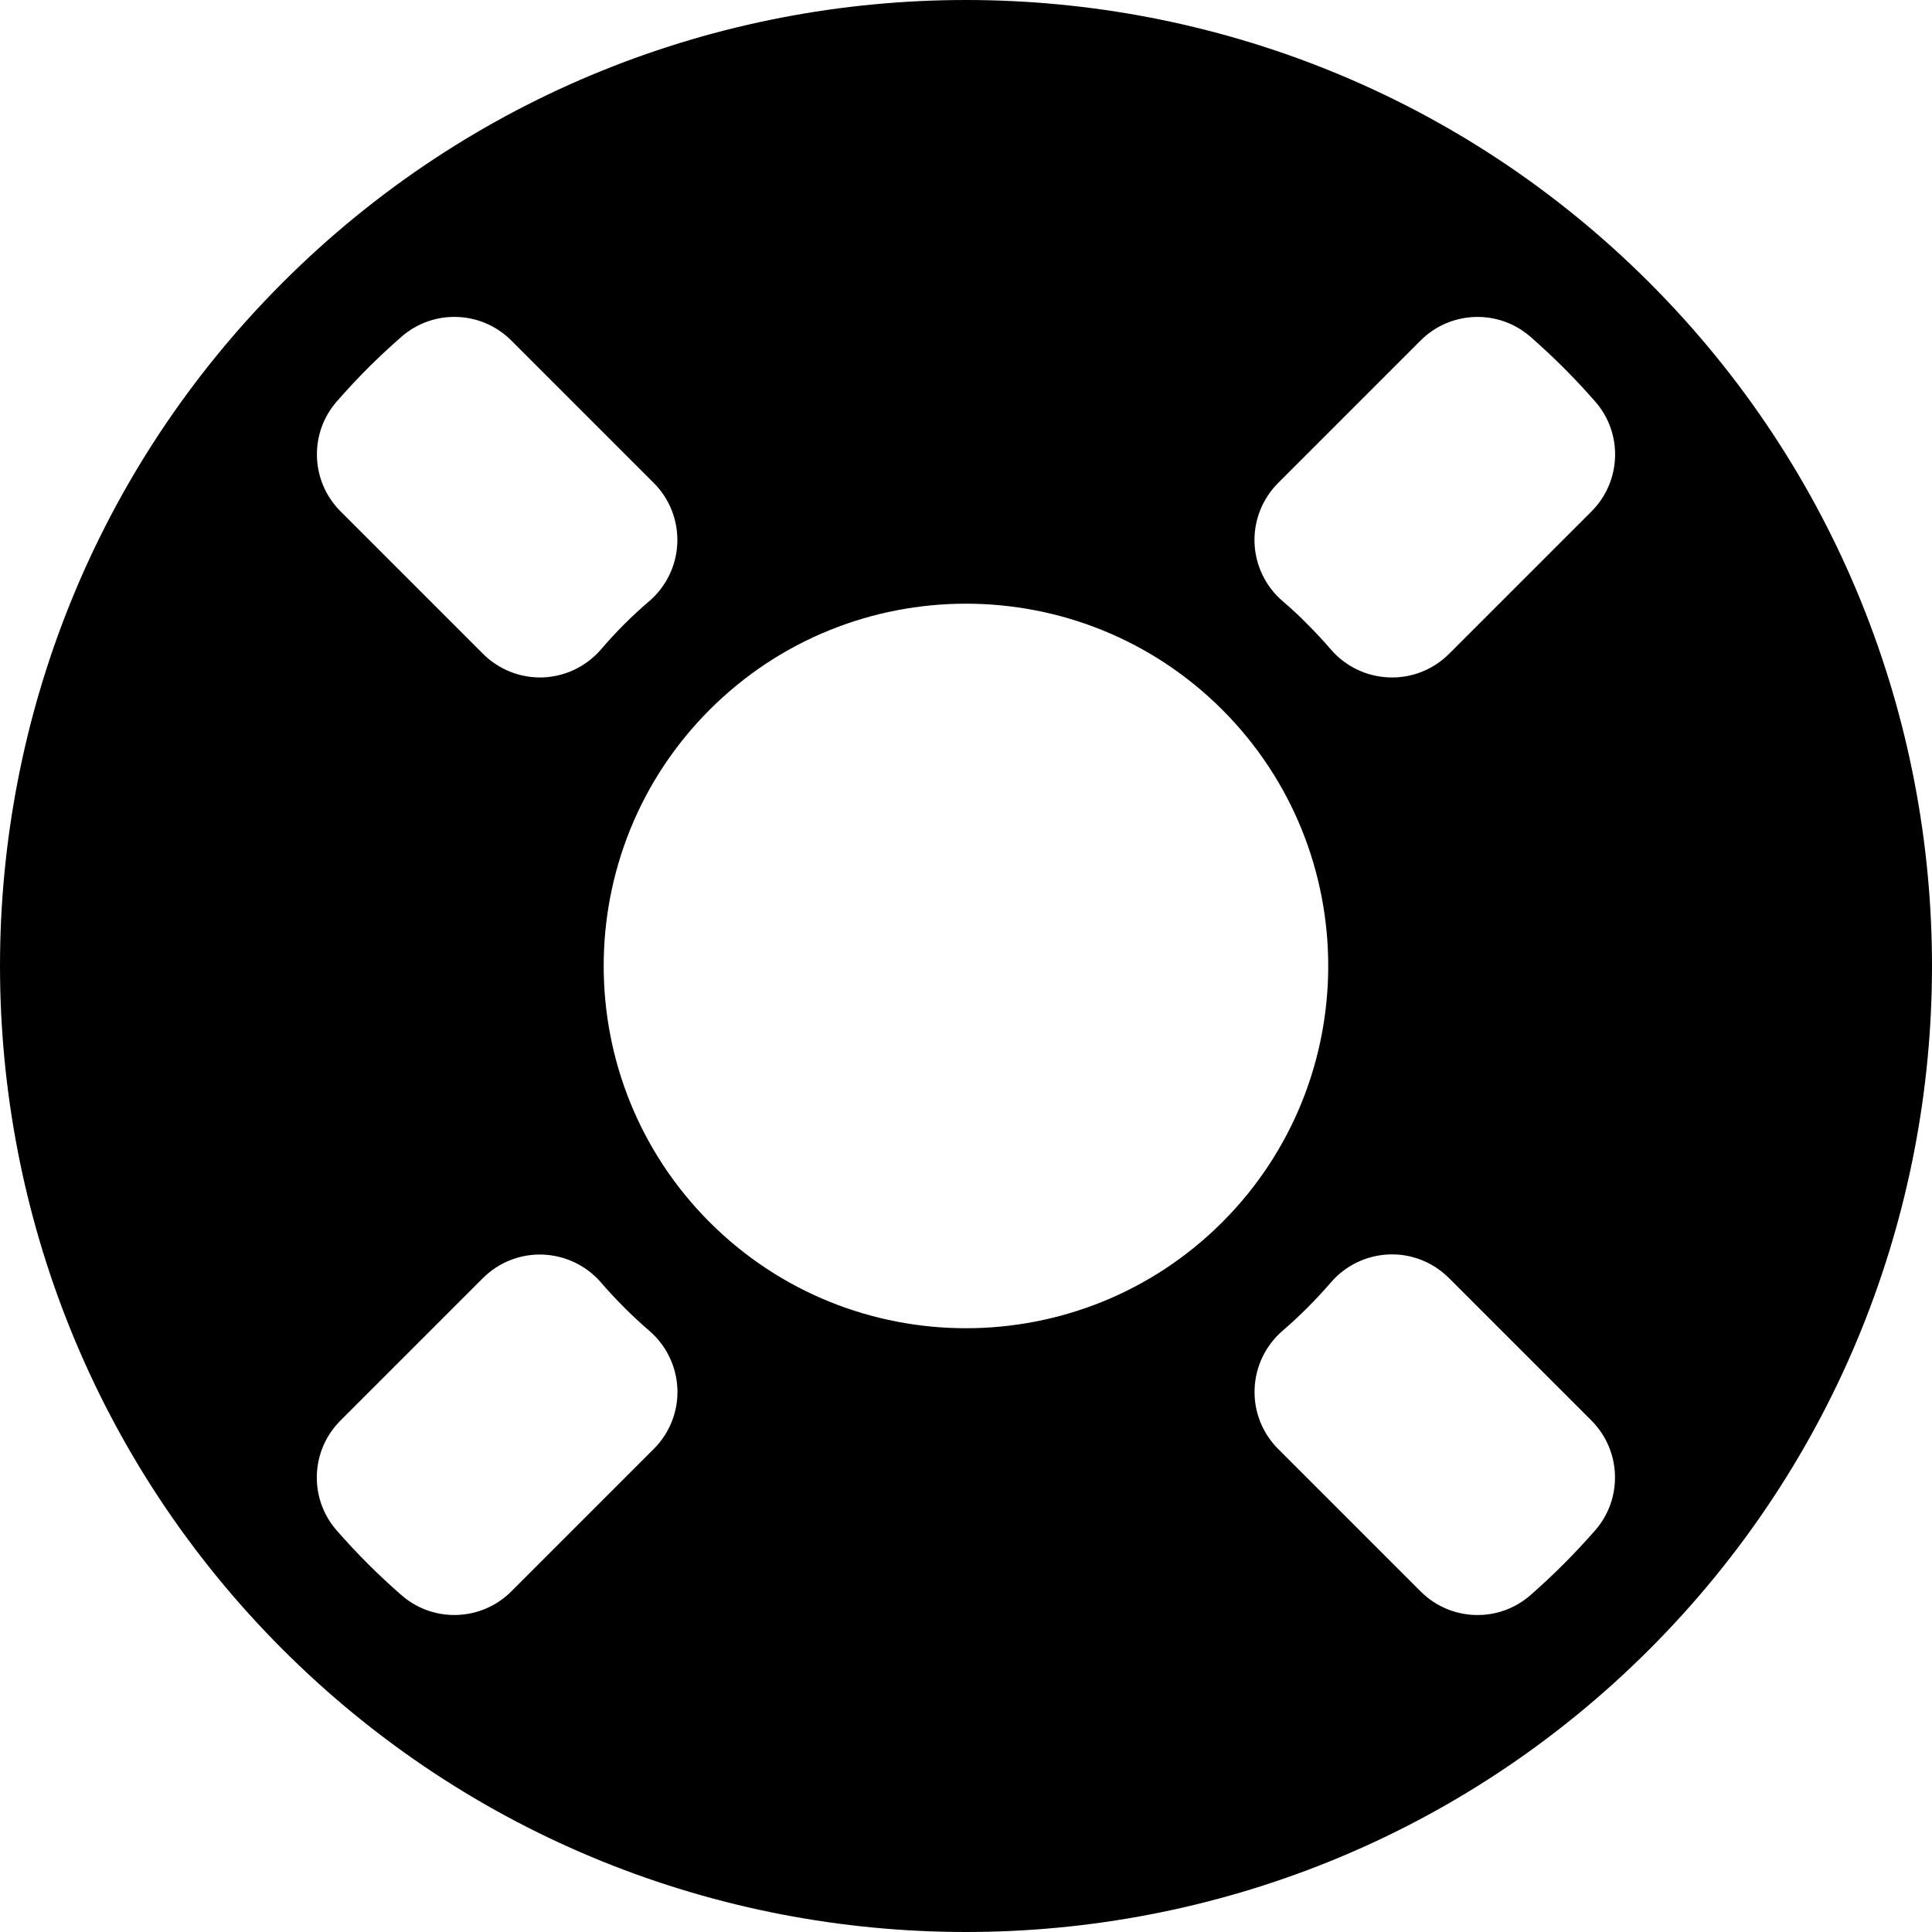 <svg height="511.776pt" viewBox="0 0 511.776 511.776" width="511.776pt" xmlns="http://www.w3.org/2000/svg"><path d="m74.863 74.863c-99.816 99.82-99.816 262.23 0 362.047 99.82 99.82 262.23 99.82 362.047 0 99.82-99.816 99.82-262.227 0-362.047-99.816-99.816-262.25-99.816-362.047 0zm248.898 248.898c-37.441 37.438-98.328 37.438-135.766 0-37.441-37.441-37.441-98.328 0-135.766 37.438-37.441 98.324-37.441 135.766 0 37.438 37.438 37.438 98.324 0 135.766zm-226.285 90.516c-2.879-2.879-5.609-5.824-8.254-8.832-7.426-8.449-7-21.184.957-29.141l37.742-37.738c4.199-4.203 9.961-6.465 15.891-6.23 5.93.234 11.52 2.902 15.402 7.402 1.965 2.281 4.012 4.48 6.168 6.637 2.152 2.152 4.371 4.199 6.633 6.164 4.5 3.859 7.191 9.449 7.426 15.383.234 5.93-2.051 11.688-6.254 15.891l-37.738 37.738c-7.934 7.938-20.691 8.387-29.141.961-3.008-2.625-5.953-5.375-8.832-8.234zm242.262-255.062c-4.5-3.859-7.188-9.449-7.422-15.379-.215-5.934 2.047-11.691 6.25-15.895l37.738-37.738c7.934-7.938 20.691-8.383 29.141-.961 3.008 2.645 5.953 5.375 8.832 8.258 2.879 2.879 5.609 5.824 8.258 8.832 7.422 8.445 6.996 21.184-.961 29.141l-37.738 37.738c-4.203 4.203-9.965 6.465-15.895 6.23-5.93-.215-11.52-2.902-15.402-7.402-1.965-2.285-4.012-4.48-6.164-6.637-2.137-2.195-4.355-4.246-6.637-6.188zm-233.43-69.973c8.449-7.422 21.184-6.996 29.141.961l37.738 37.738c4.184 4.18 6.445 9.941 6.23 15.871-.211 5.93-2.902 11.52-7.402 15.402-2.281 1.941-4.5 3.992-6.656 6.145-2.152 2.156-4.203 4.375-6.145 6.656-3.883 4.5-9.449 7.191-15.379 7.426-5.934.211-11.691-2.051-15.895-6.254l-37.738-37.738c-7.938-7.934-8.383-20.691-.961-29.141 2.625-3.008 5.375-5.953 8.234-8.832 2.879-2.859 5.824-5.609 8.832-8.234zm299.137 333.27c-8.449 7.426-21.184 6.996-29.141-.961l-37.738-37.738c-4.203-4.203-6.465-9.961-6.23-15.891.215-5.934 2.902-11.523 7.402-15.406 2.281-1.961 4.48-4.008 6.637-6.164 2.152-2.152 4.199-4.371 6.164-6.633 3.859-4.504 9.449-7.191 15.383-7.426 5.93-.234 11.688 2.047 15.891 6.25l37.738 37.738c7.938 7.938 8.387 20.695.961 29.145-2.645 3.008-5.375 5.949-8.254 8.832-2.883 2.879-5.805 5.629-8.812 8.254zm0 0"/></svg>